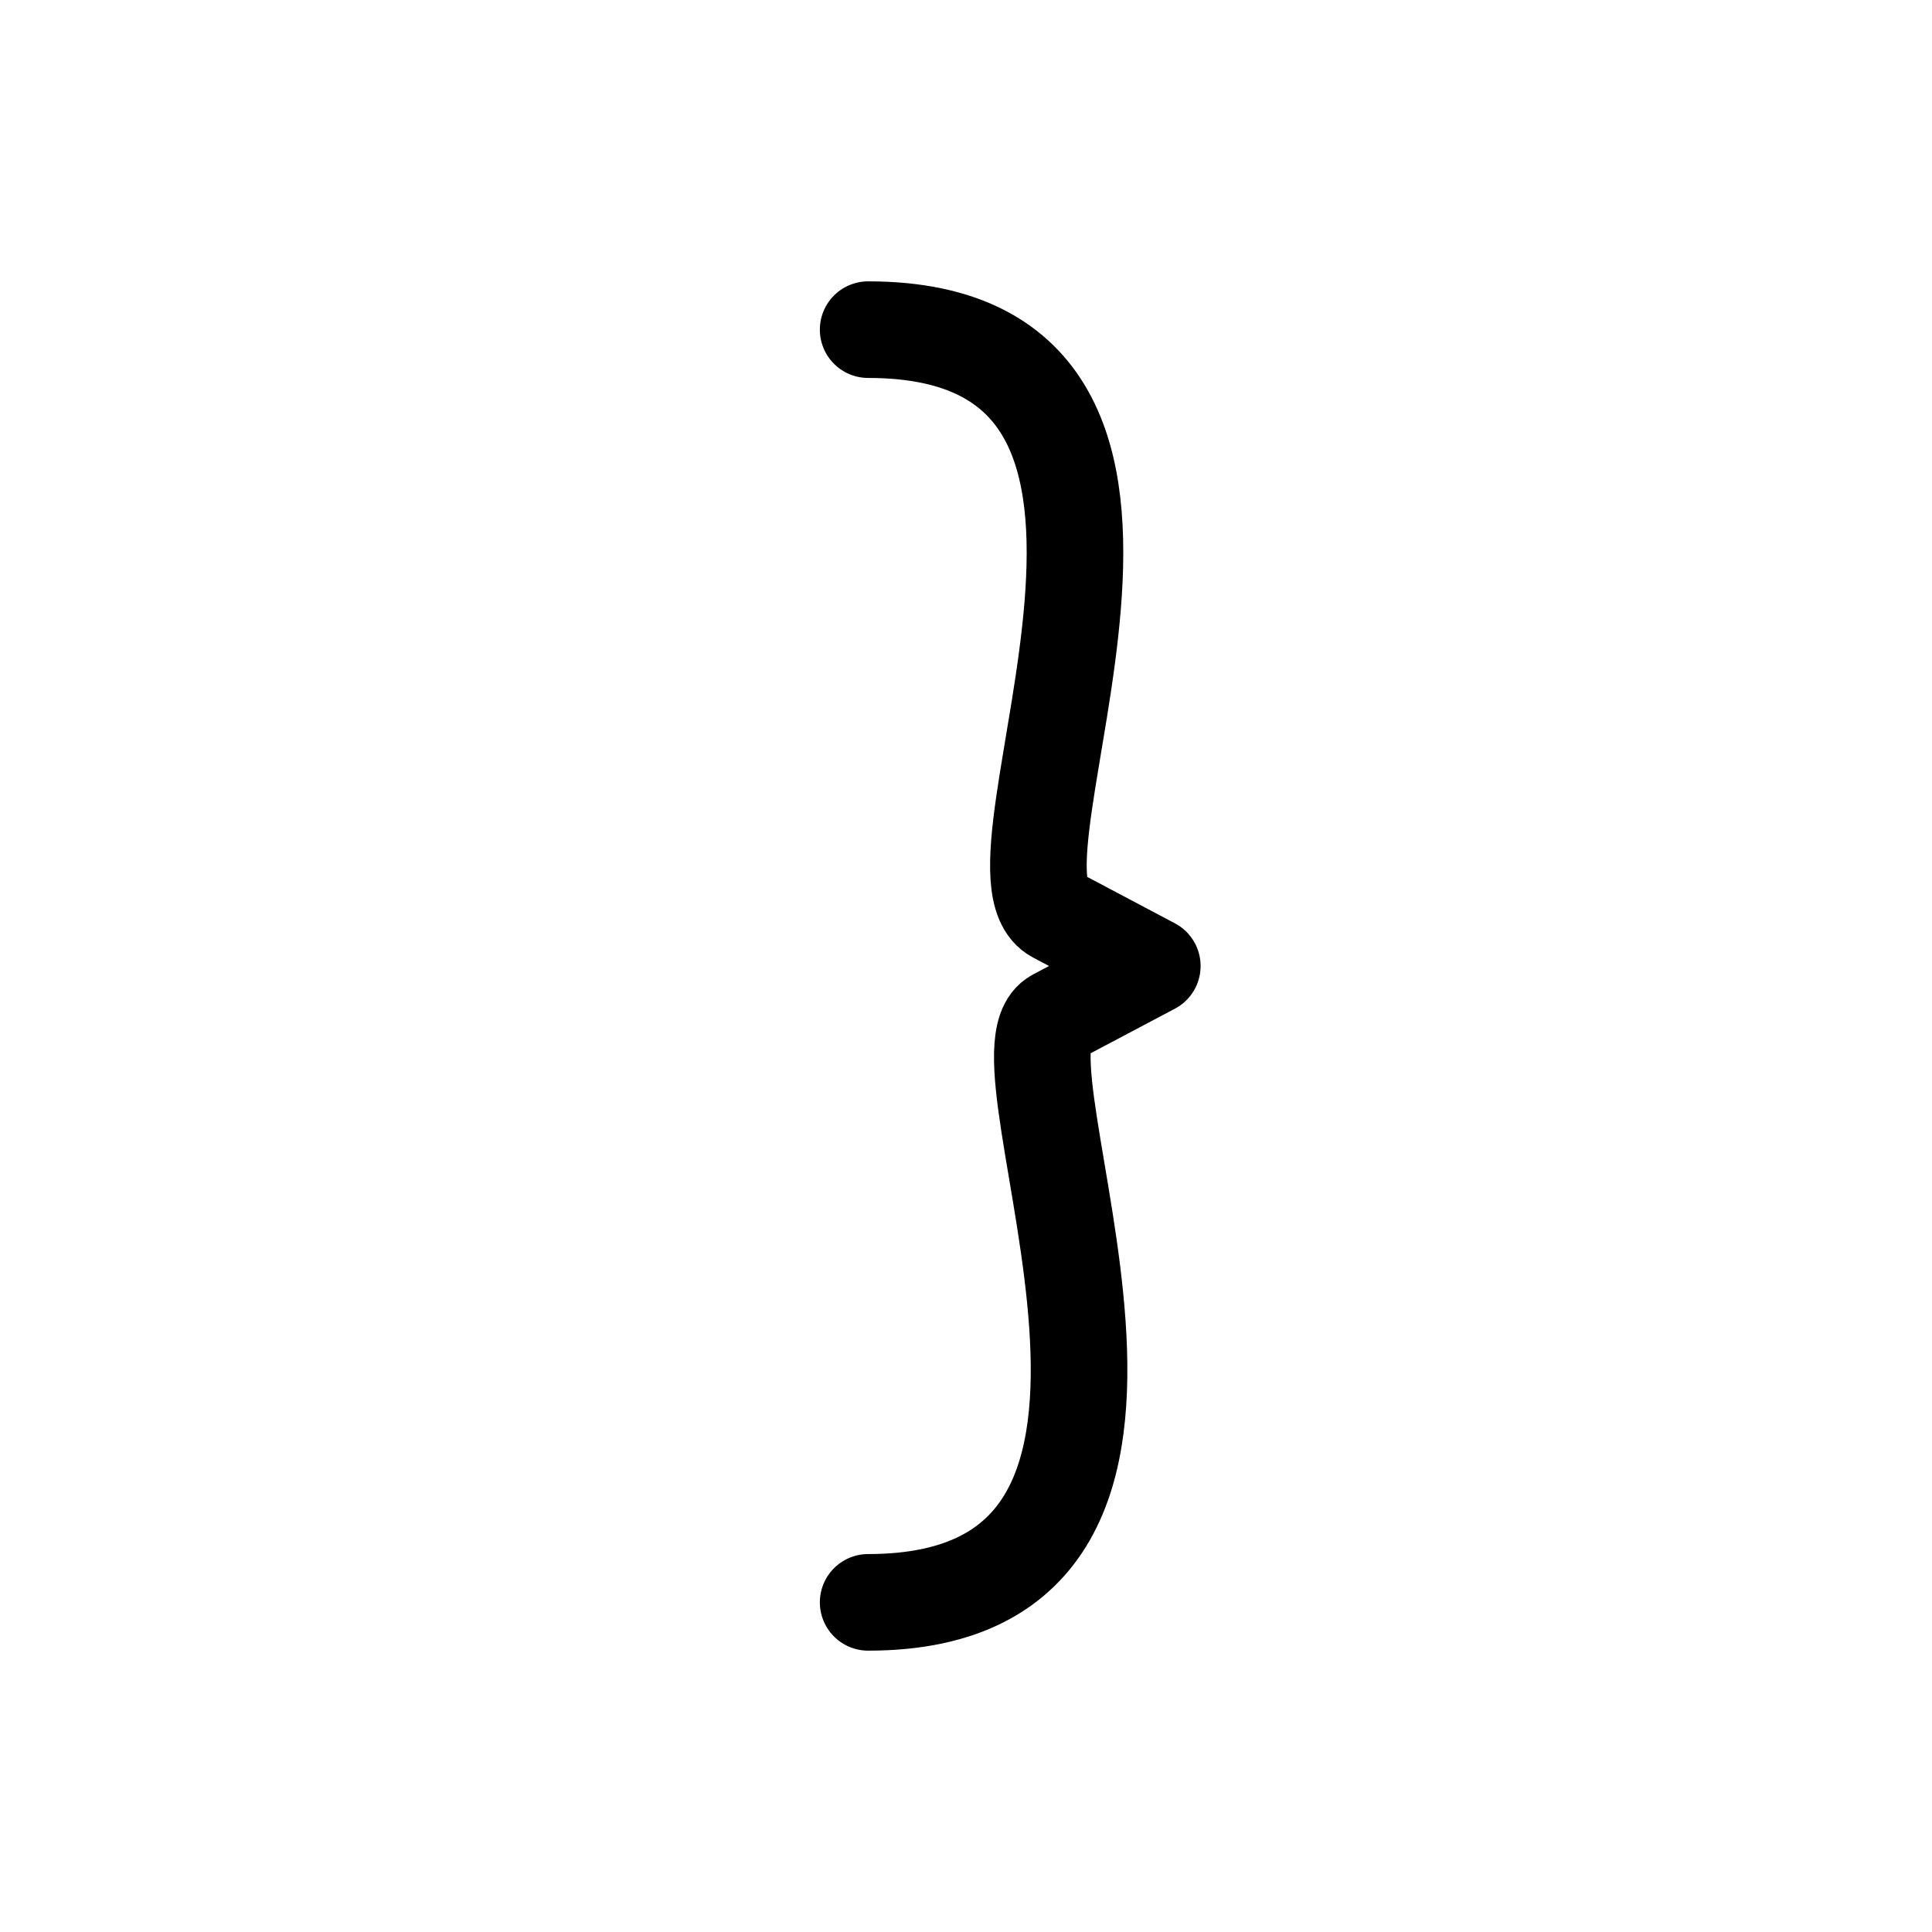 <svg xmlns="http://www.w3.org/2000/svg" width="1000" height="1000"><defs/><path d="M449.352 170.625c197.082 0 52.886 279.531 97.082 302.914l50 26.461-50 26.457c-37.72 19.96 100 302.918-97.082 302.918" fill="none" stroke-linecap="round" stroke-linejoin="round" stroke="#000" stroke-width="50"/></svg>